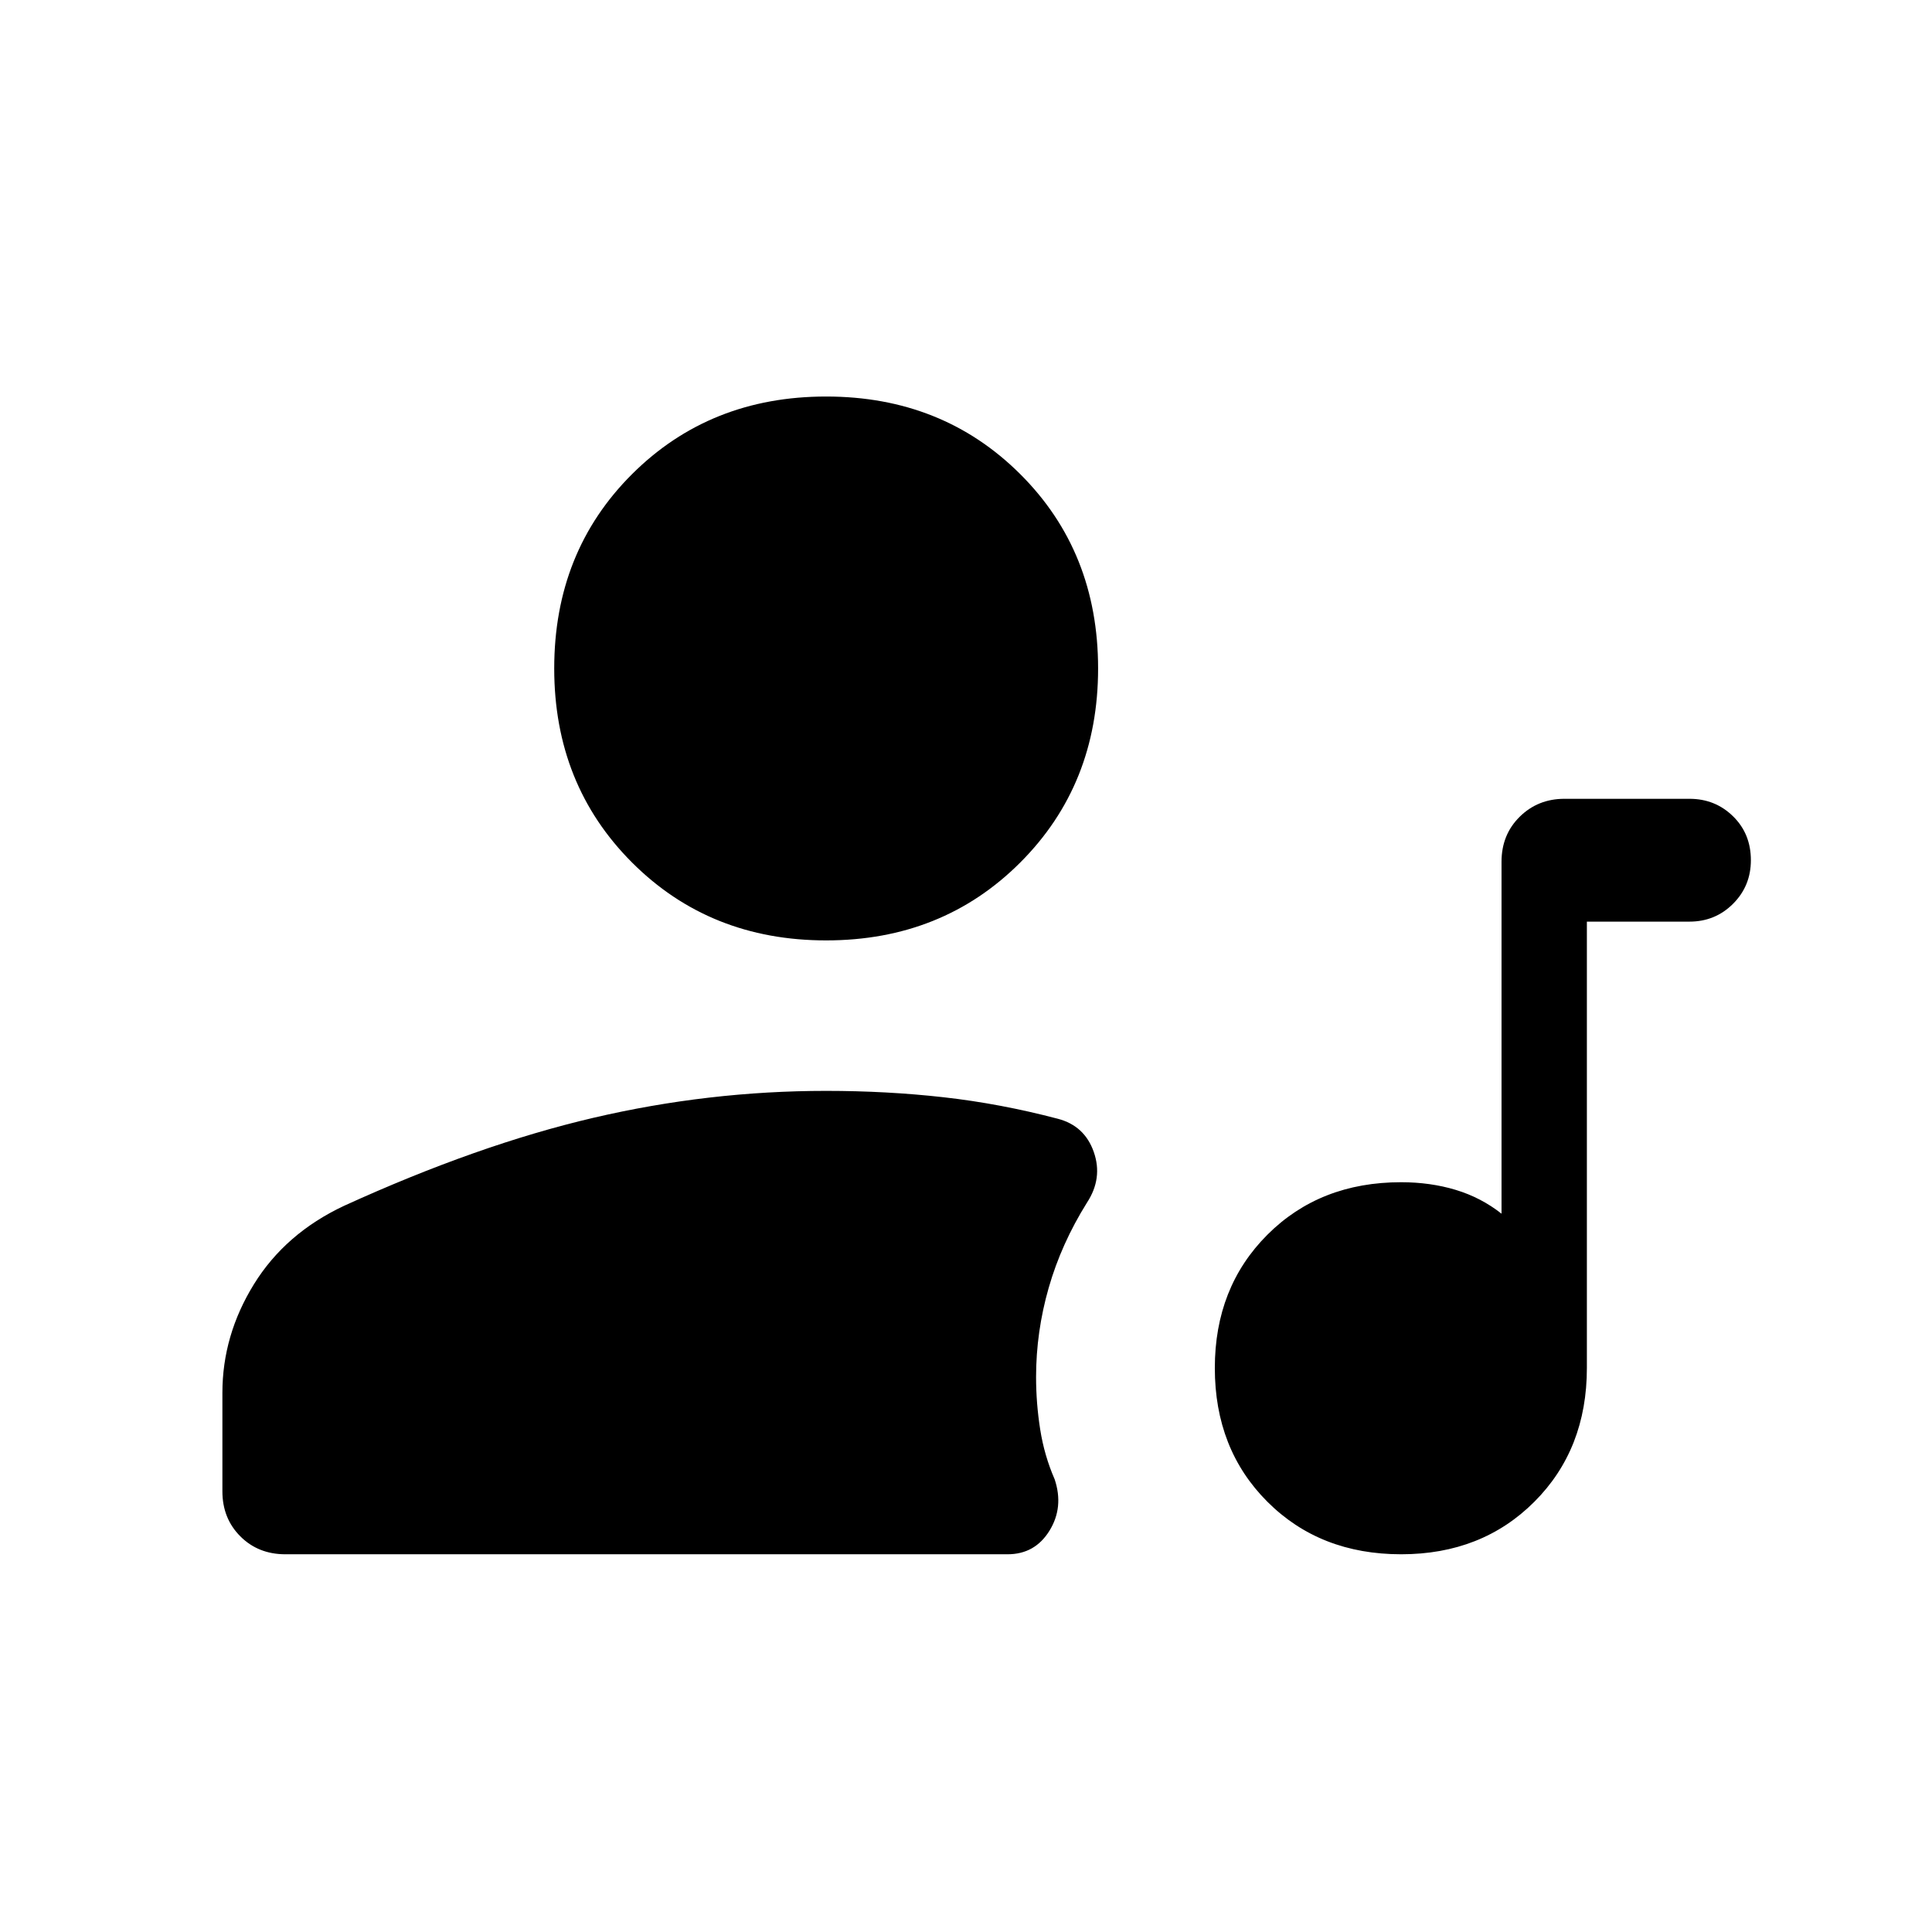 <svg xmlns="http://www.w3.org/2000/svg" viewBox="0 -960 960 960" width="32" height="32"><path d="M696.23-187.69q-40.36 0-66.47-26.1-26.12-26.09-26.12-66.45 0-40.09 26.1-66.21 26.1-26.11 66.47-26.11 14.51 0 27.11 3.8 12.6 3.81 22.78 11.84V-531.8q0-13.46 9.04-22.37 9.03-8.91 22.24-8.91h62.11q12.79 0 21.65 8.69 8.86 8.68 8.86 21.83 0 12.79-8.86 21.65t-21.65 8.86h-50.98v221.79q0 40.37-26.09 66.47t-66.19 26.1ZM410.51-492.72q-57.75 0-96.44-38.69-38.68-38.69-38.68-96.44 0-58 38.68-96.56 38.69-38.56 96.44-38.56t96.44 38.56q38.69 38.56 38.69 96.56 0 57.75-38.69 96.44t-96.44 38.69ZM141.8-187.69q-13.47 0-22.38-8.91-8.91-8.91-8.91-22.38v-48.97q0-28.51 15.63-53.86 15.63-25.34 44.89-39.06 66.43-30.28 123.75-43.68 57.32-13.4 115.73-13.4 30.16 0 58.36 3.17 28.21 3.17 56.8 10.7 13.3 3.49 17.84 16.54 4.54 13.05-3.43 25.18-12.7 20.33-18.98 42.23-6.28 21.9-6.28 44.39 0 13.03 2.05 26.04t7.18 24.75q4.64 13.9-2.59 25.58-7.23 11.68-20.79 11.68H141.8Z"/></svg>